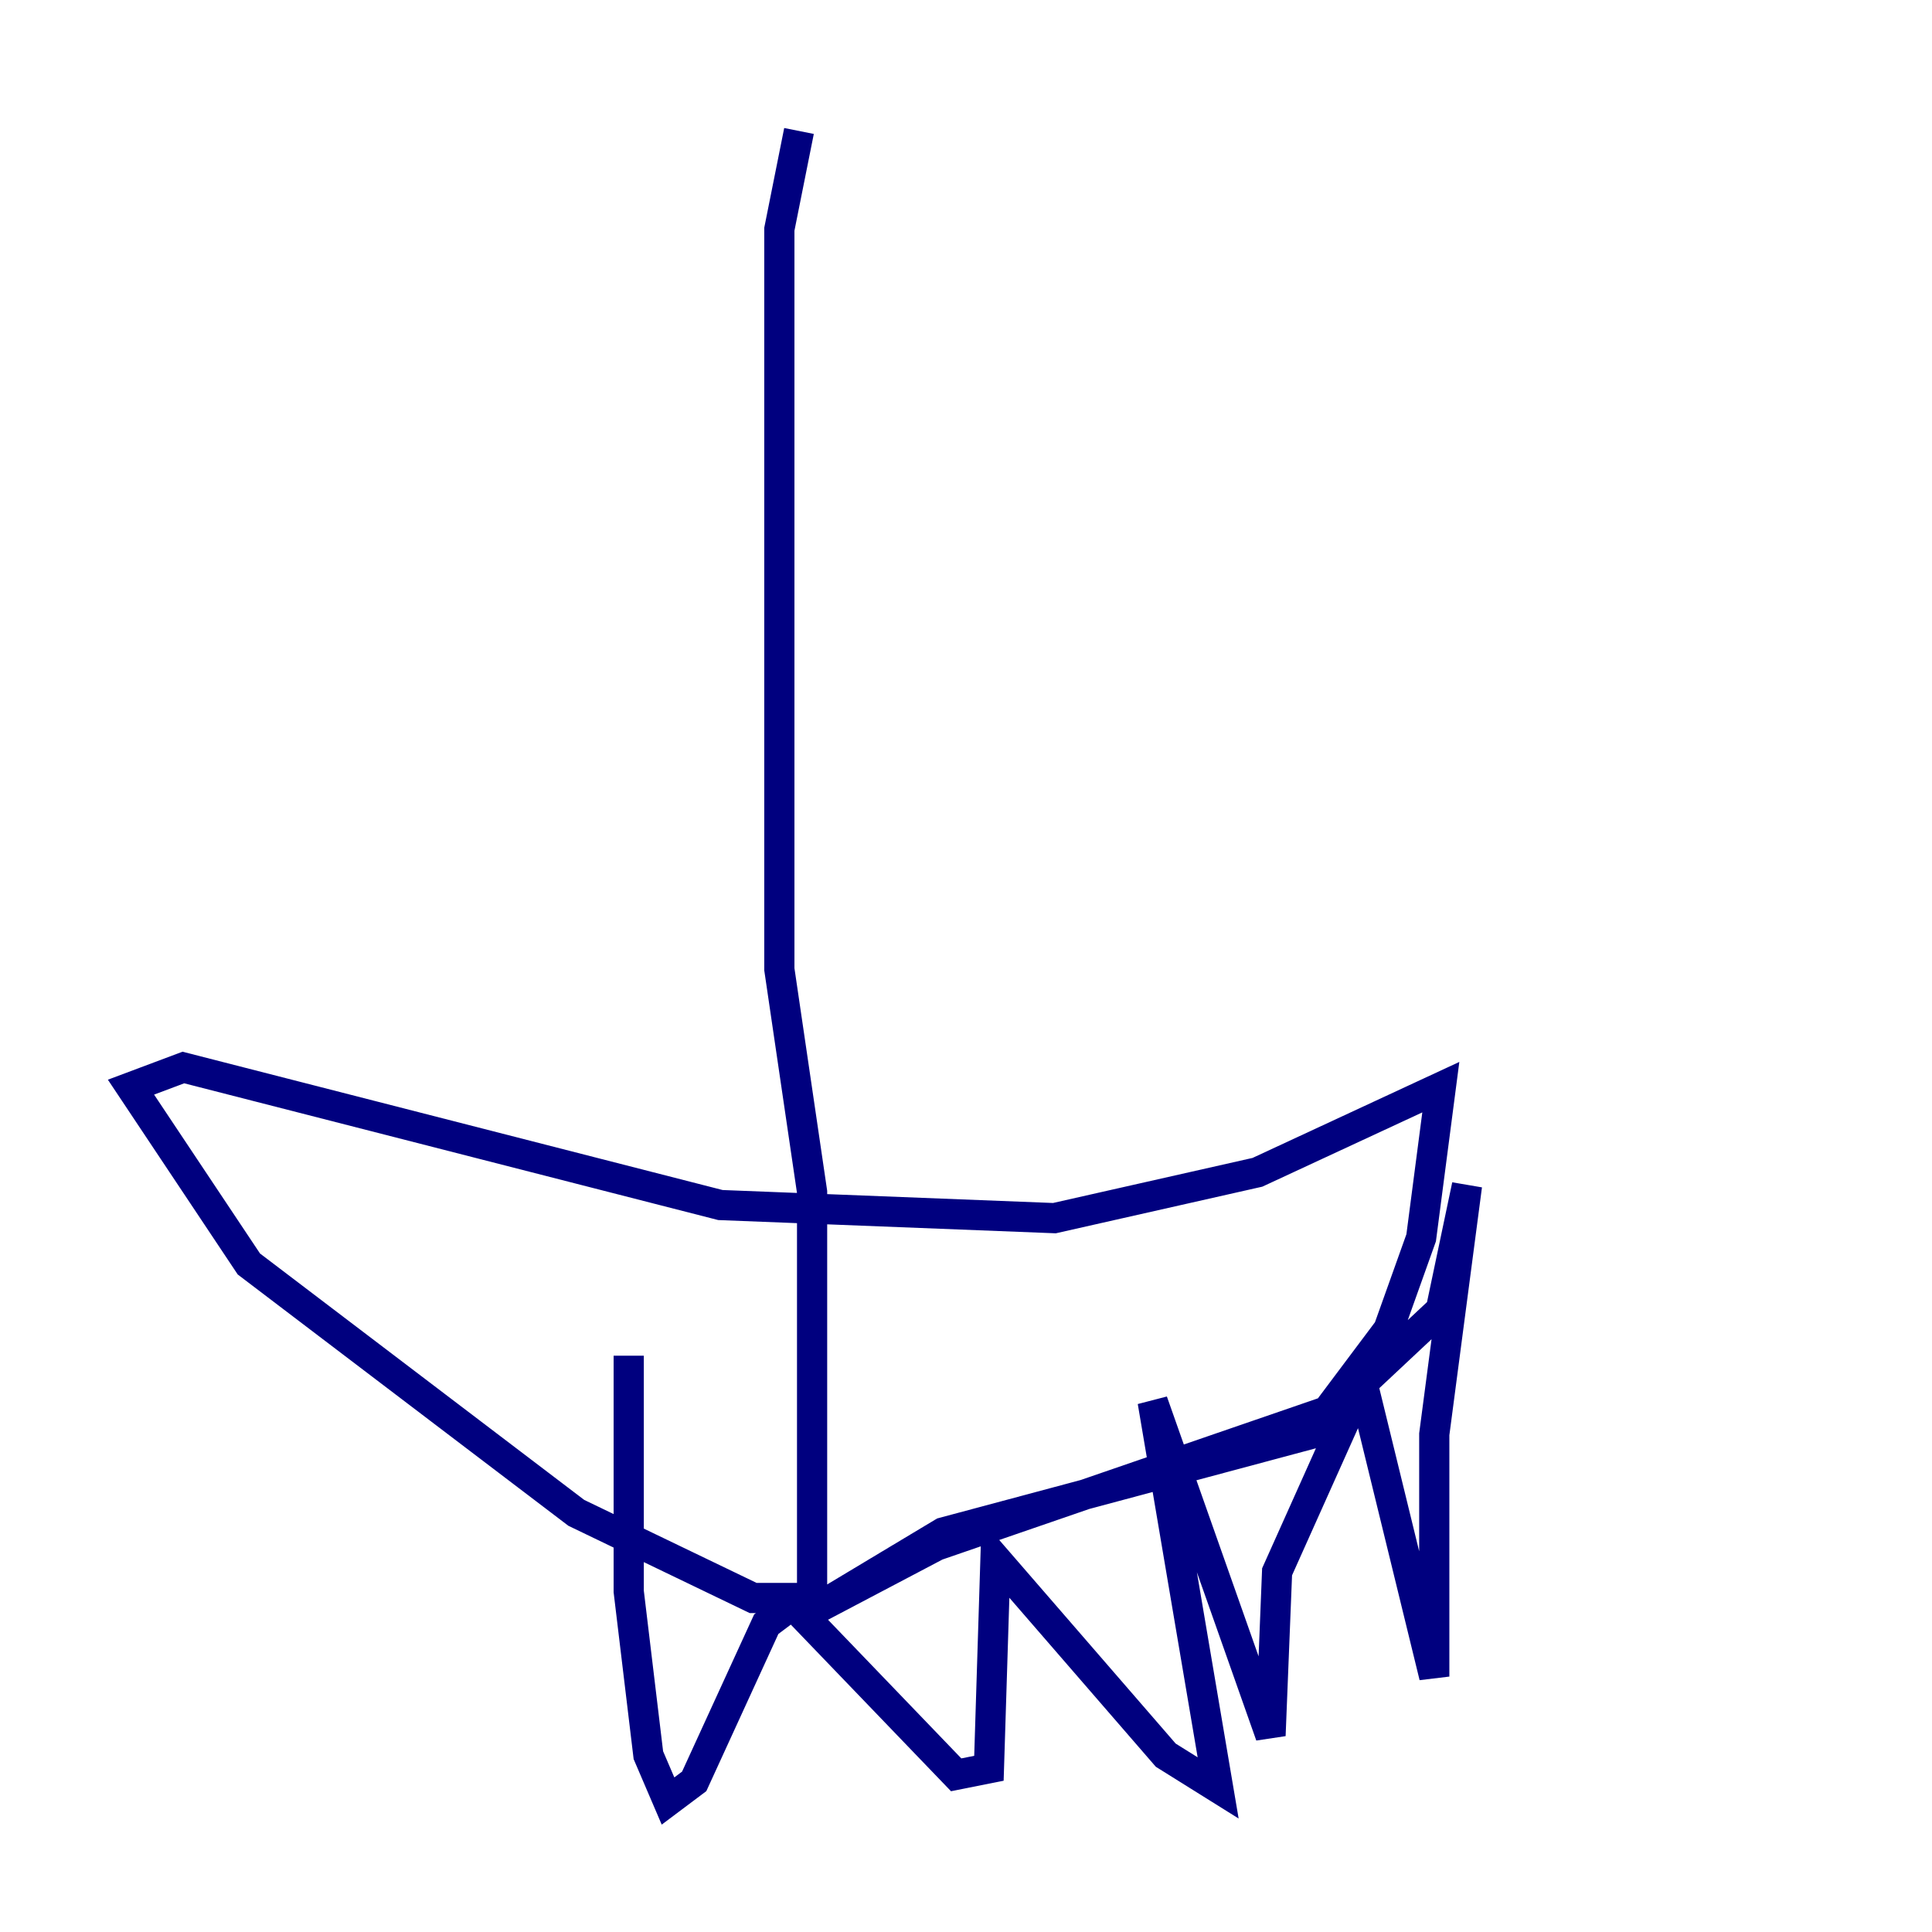 <?xml version="1.0" encoding="utf-8" ?>
<svg baseProfile="tiny" height="128" version="1.2" viewBox="0,0,128,128" width="128" xmlns="http://www.w3.org/2000/svg" xmlns:ev="http://www.w3.org/2001/xml-events" xmlns:xlink="http://www.w3.org/1999/xlink"><defs /><polyline fill="none" points="52.936,8.678 51.634,15.186 51.634,64.217 53.803,78.969 53.803,105.871 49.898,105.871 38.183,100.231 16.488,83.742 8.678,72.027 12.149,70.725 47.729,79.837 69.858,80.705 83.308,77.668 95.458,72.027 94.156,82.007 91.986,88.081 86.78,95.024 62.481,101.532 53.803,106.739 62.047,102.4 88.515,93.288 95.458,86.78 97.193,78.536 95.024,95.024 95.024,111.078 90.251,91.552 84.61,104.136 84.176,114.983 76.366,92.854 80.705,118.454 77.234,116.285 65.953,103.268 65.519,117.153 63.349,117.586 52.502,106.305 50.766,107.607 45.993,118.02 44.258,119.322 42.956,116.285 41.654,105.437 41.654,89.817" stroke="#00007f" stroke-width="2" /></svg>